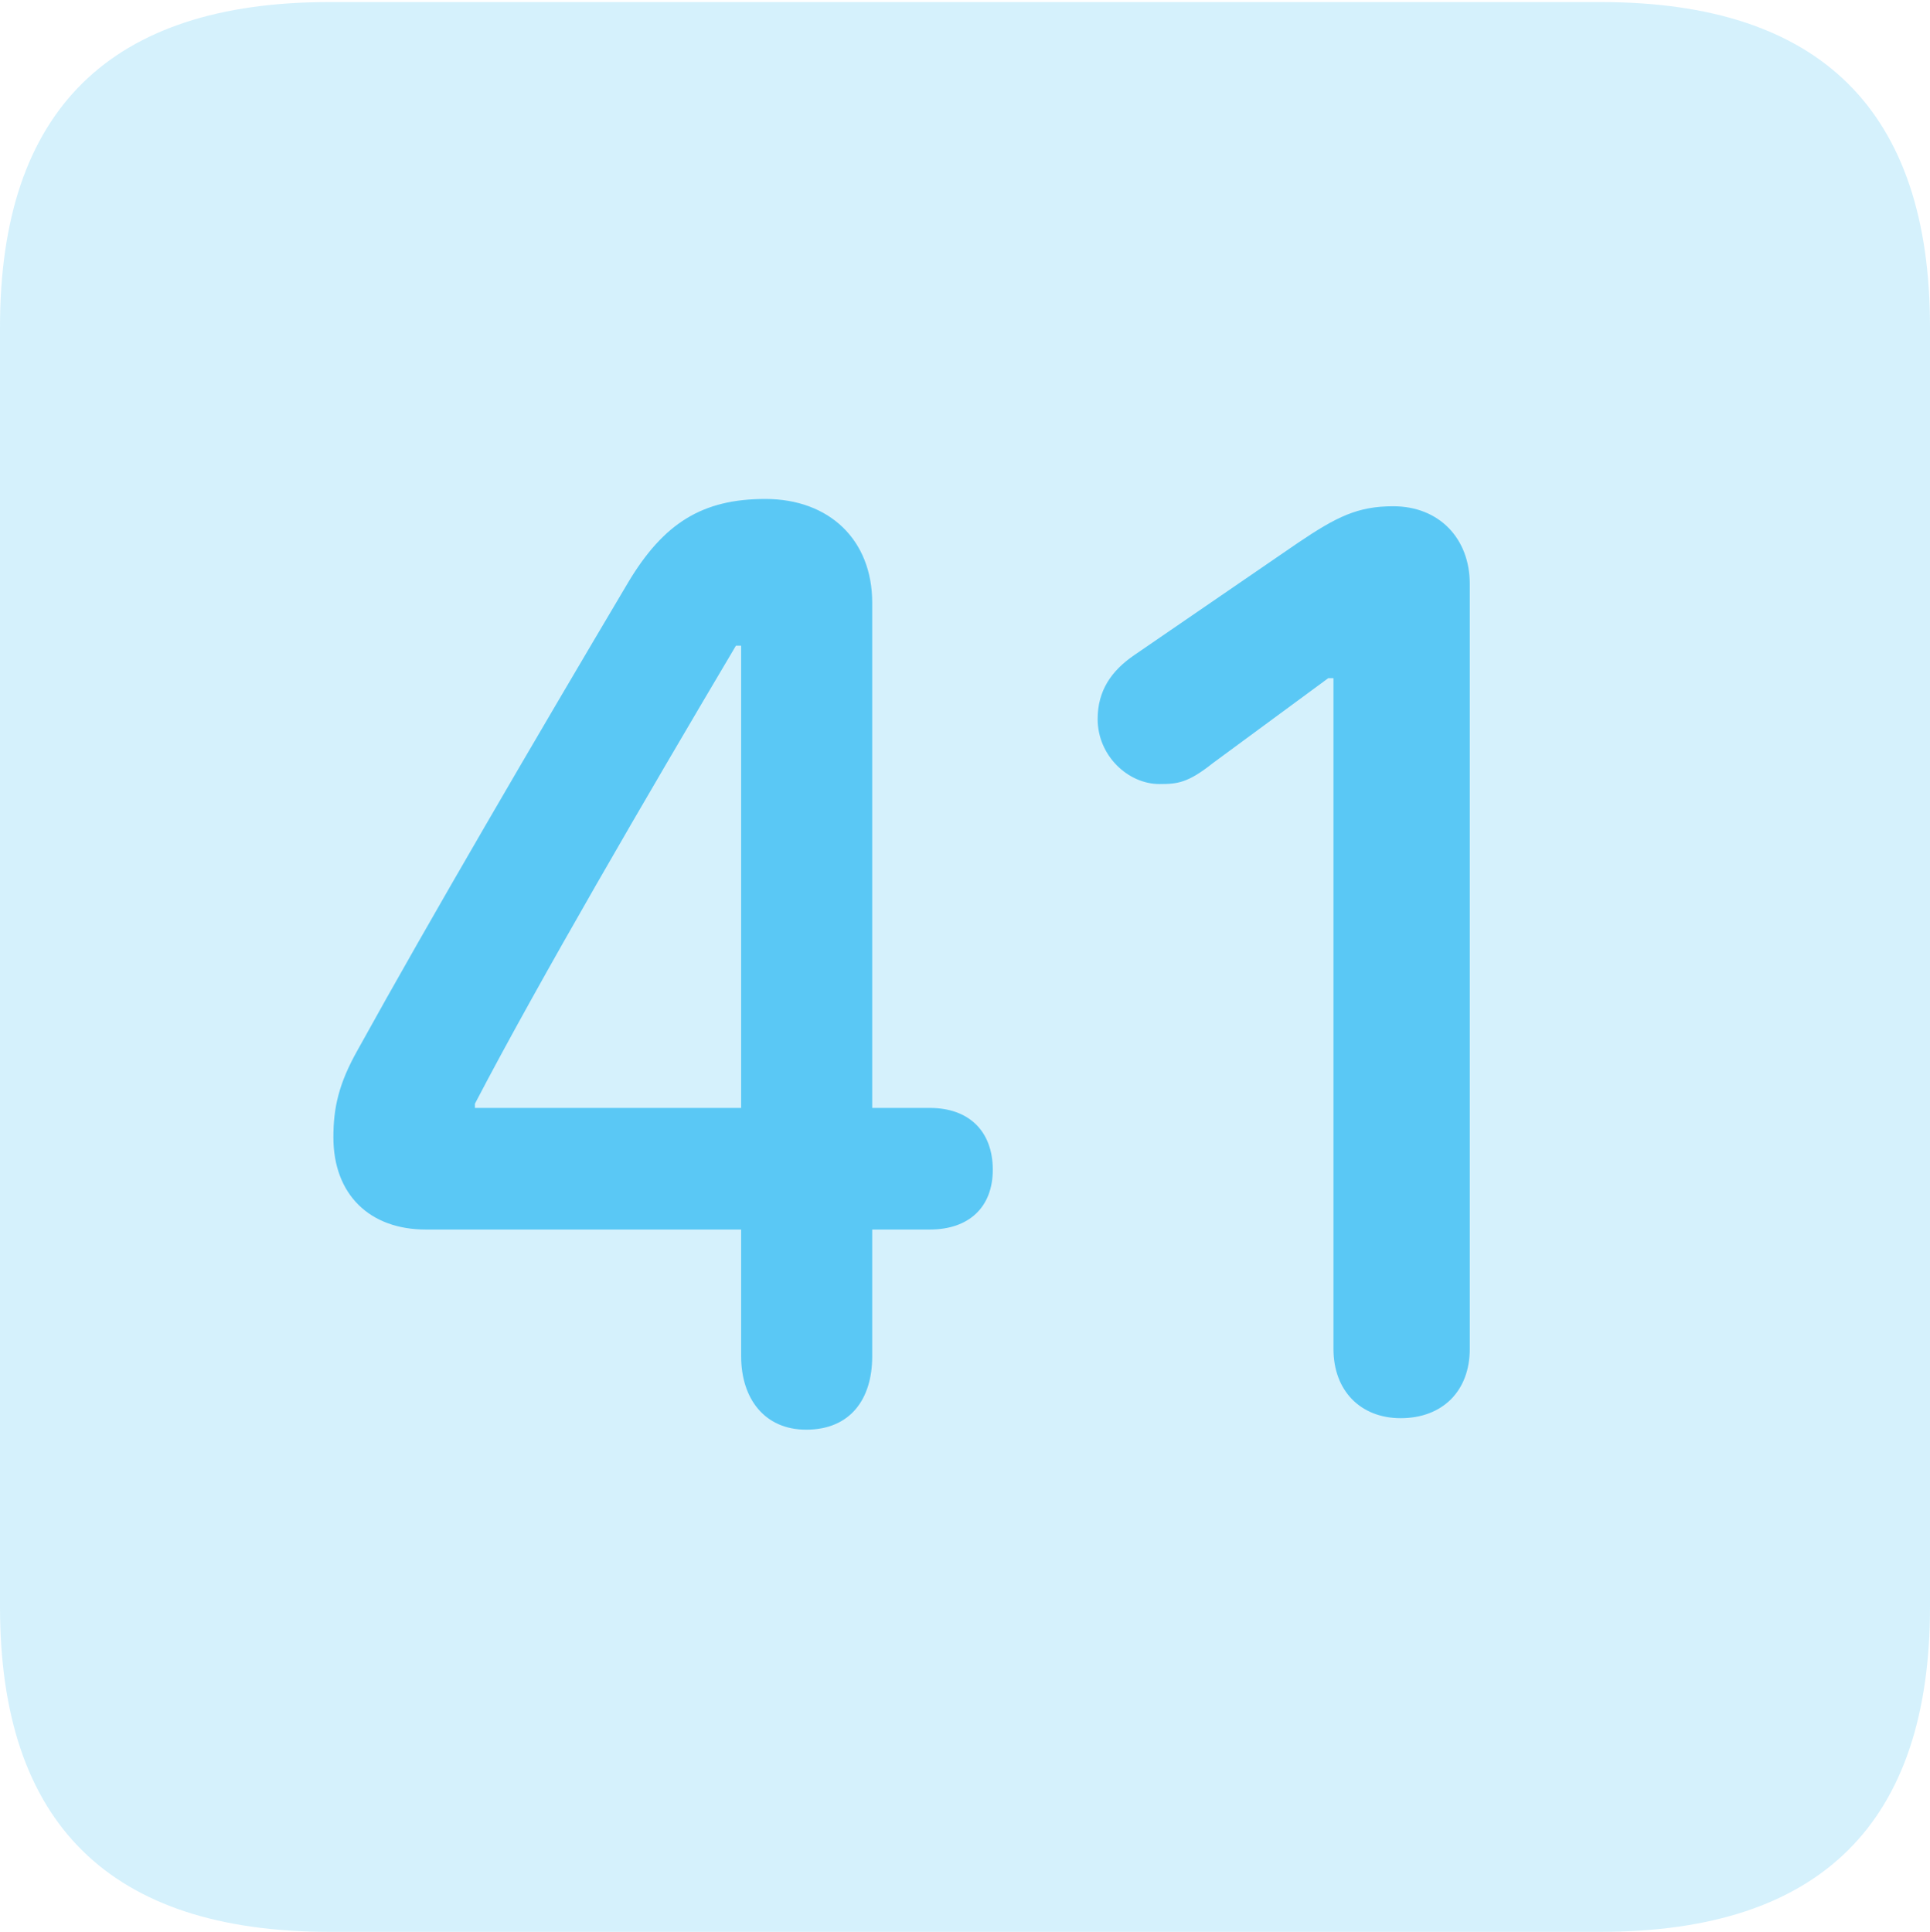 <?xml version="1.0" encoding="UTF-8"?>
<!--Generator: Apple Native CoreSVG 175.5-->
<!DOCTYPE svg
PUBLIC "-//W3C//DTD SVG 1.1//EN"
       "http://www.w3.org/Graphics/SVG/1.1/DTD/svg11.dtd">
<svg version="1.1" xmlns="http://www.w3.org/2000/svg" xmlns:xlink="http://www.w3.org/1999/xlink" width="22.473" height="22.498">
 <g>
  <rect height="22.498" opacity="0" width="22.473" x="0" y="0"/>
  <path d="M3.833 22.498L18.64 22.498C21.204 22.498 22.473 21.228 22.473 18.713L22.473 3.809C22.473 1.294 21.204 0.024 18.64 0.024L3.833 0.024C1.282 0.024 0 1.282 0 3.809L0 18.713C0 21.24 1.282 22.498 3.833 22.498Z" fill="#5ac8f5" fill-opacity="0.25"/>
  <path d="M9.387 16.65C8.899 16.65 8.63 16.284 8.63 15.796L8.63 14.319L4.956 14.319C4.309 14.319 3.882 13.916 3.882 13.245C3.882 12.903 3.943 12.622 4.163 12.231C5.005 10.706 6.262 8.557 7.312 6.787C7.727 6.091 8.179 5.811 8.911 5.811C9.656 5.811 10.156 6.287 10.156 7.019L10.156 12.903L10.828 12.903C11.279 12.903 11.56 13.171 11.56 13.623C11.56 14.062 11.279 14.319 10.828 14.319L10.156 14.319L10.156 15.796C10.156 16.296 9.9 16.65 9.387 16.65ZM8.63 12.903L8.63 7.52L8.569 7.52C7.556 9.229 6.274 11.426 5.53 12.854L5.53 12.903ZM16.309 16.516C15.845 16.516 15.527 16.199 15.527 15.71L15.527 7.898L15.466 7.898L14.123 8.887C13.831 9.119 13.709 9.131 13.501 9.131C13.135 9.131 12.781 8.801 12.781 8.374C12.781 8.044 12.94 7.812 13.208 7.629L15.112 6.323C15.564 6.018 15.808 5.896 16.223 5.896C16.76 5.896 17.114 6.274 17.114 6.799L17.114 15.71C17.114 16.199 16.797 16.516 16.309 16.516Z" fill="#5ac8f5"/>
 </g>
</svg>
